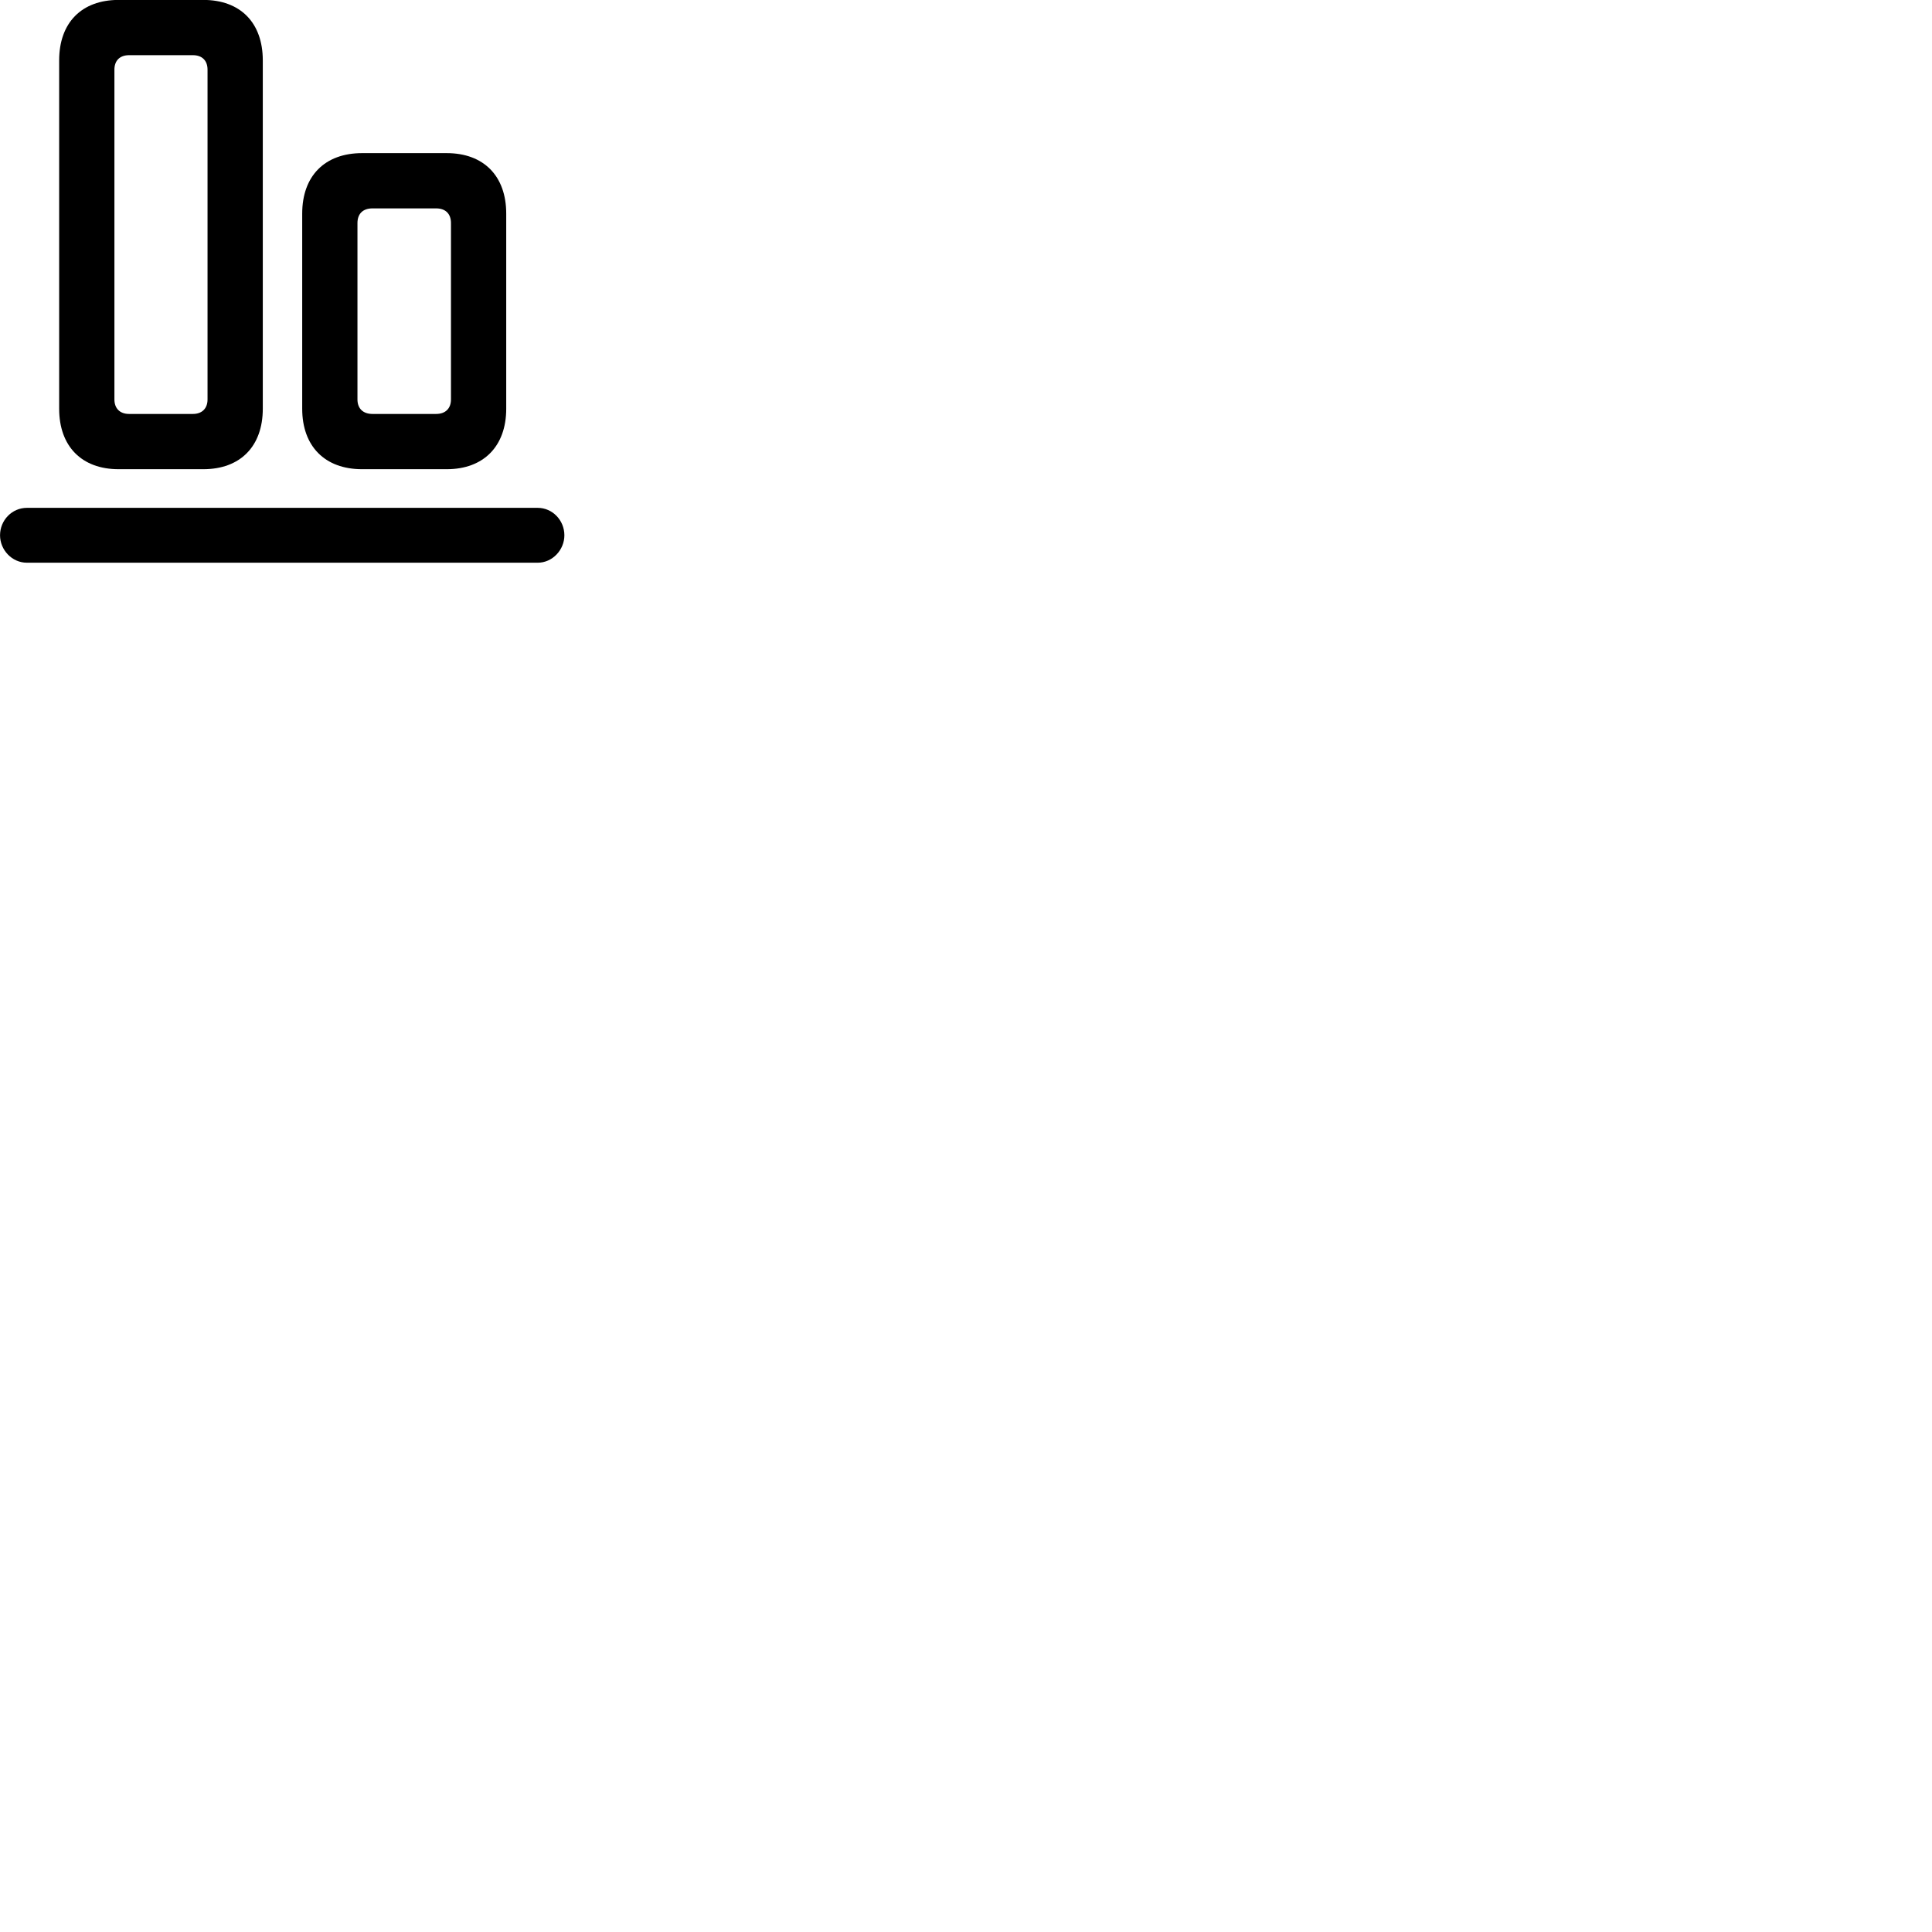 
        <svg xmlns="http://www.w3.org/2000/svg" viewBox="0 0 100 100">
            <path d="M6.142 24.286H10.522C12.442 24.286 13.602 23.096 13.602 21.156V3.126C13.602 1.176 12.442 -0.004 10.522 -0.004H6.142C4.222 -0.004 3.062 1.176 3.062 3.126V21.156C3.062 23.096 4.222 24.286 6.142 24.286ZM6.682 21.426C6.202 21.426 5.922 21.136 5.922 20.676V3.606C5.922 3.136 6.202 2.856 6.682 2.856H9.982C10.462 2.856 10.742 3.136 10.742 3.606V20.676C10.742 21.136 10.462 21.426 9.982 21.426ZM18.742 24.286H23.122C25.032 24.286 26.202 23.096 26.202 21.156V11.056C26.202 9.106 25.032 7.926 23.122 7.926H18.742C16.812 7.926 15.642 9.106 15.642 11.056V21.156C15.642 23.096 16.812 24.286 18.742 24.286ZM19.282 21.426C18.782 21.426 18.502 21.136 18.502 20.676V11.546C18.502 11.066 18.782 10.786 19.282 10.786H22.572C23.062 10.786 23.342 11.066 23.342 11.546V20.676C23.342 21.136 23.062 21.426 22.572 21.426ZM1.392 29.126H27.832C28.592 29.126 29.212 28.466 29.212 27.706C29.212 26.926 28.592 26.286 27.832 26.286H1.392C0.622 26.286 0.002 26.926 0.002 27.706C0.002 28.466 0.622 29.126 1.392 29.126Z" />
        </svg>
    